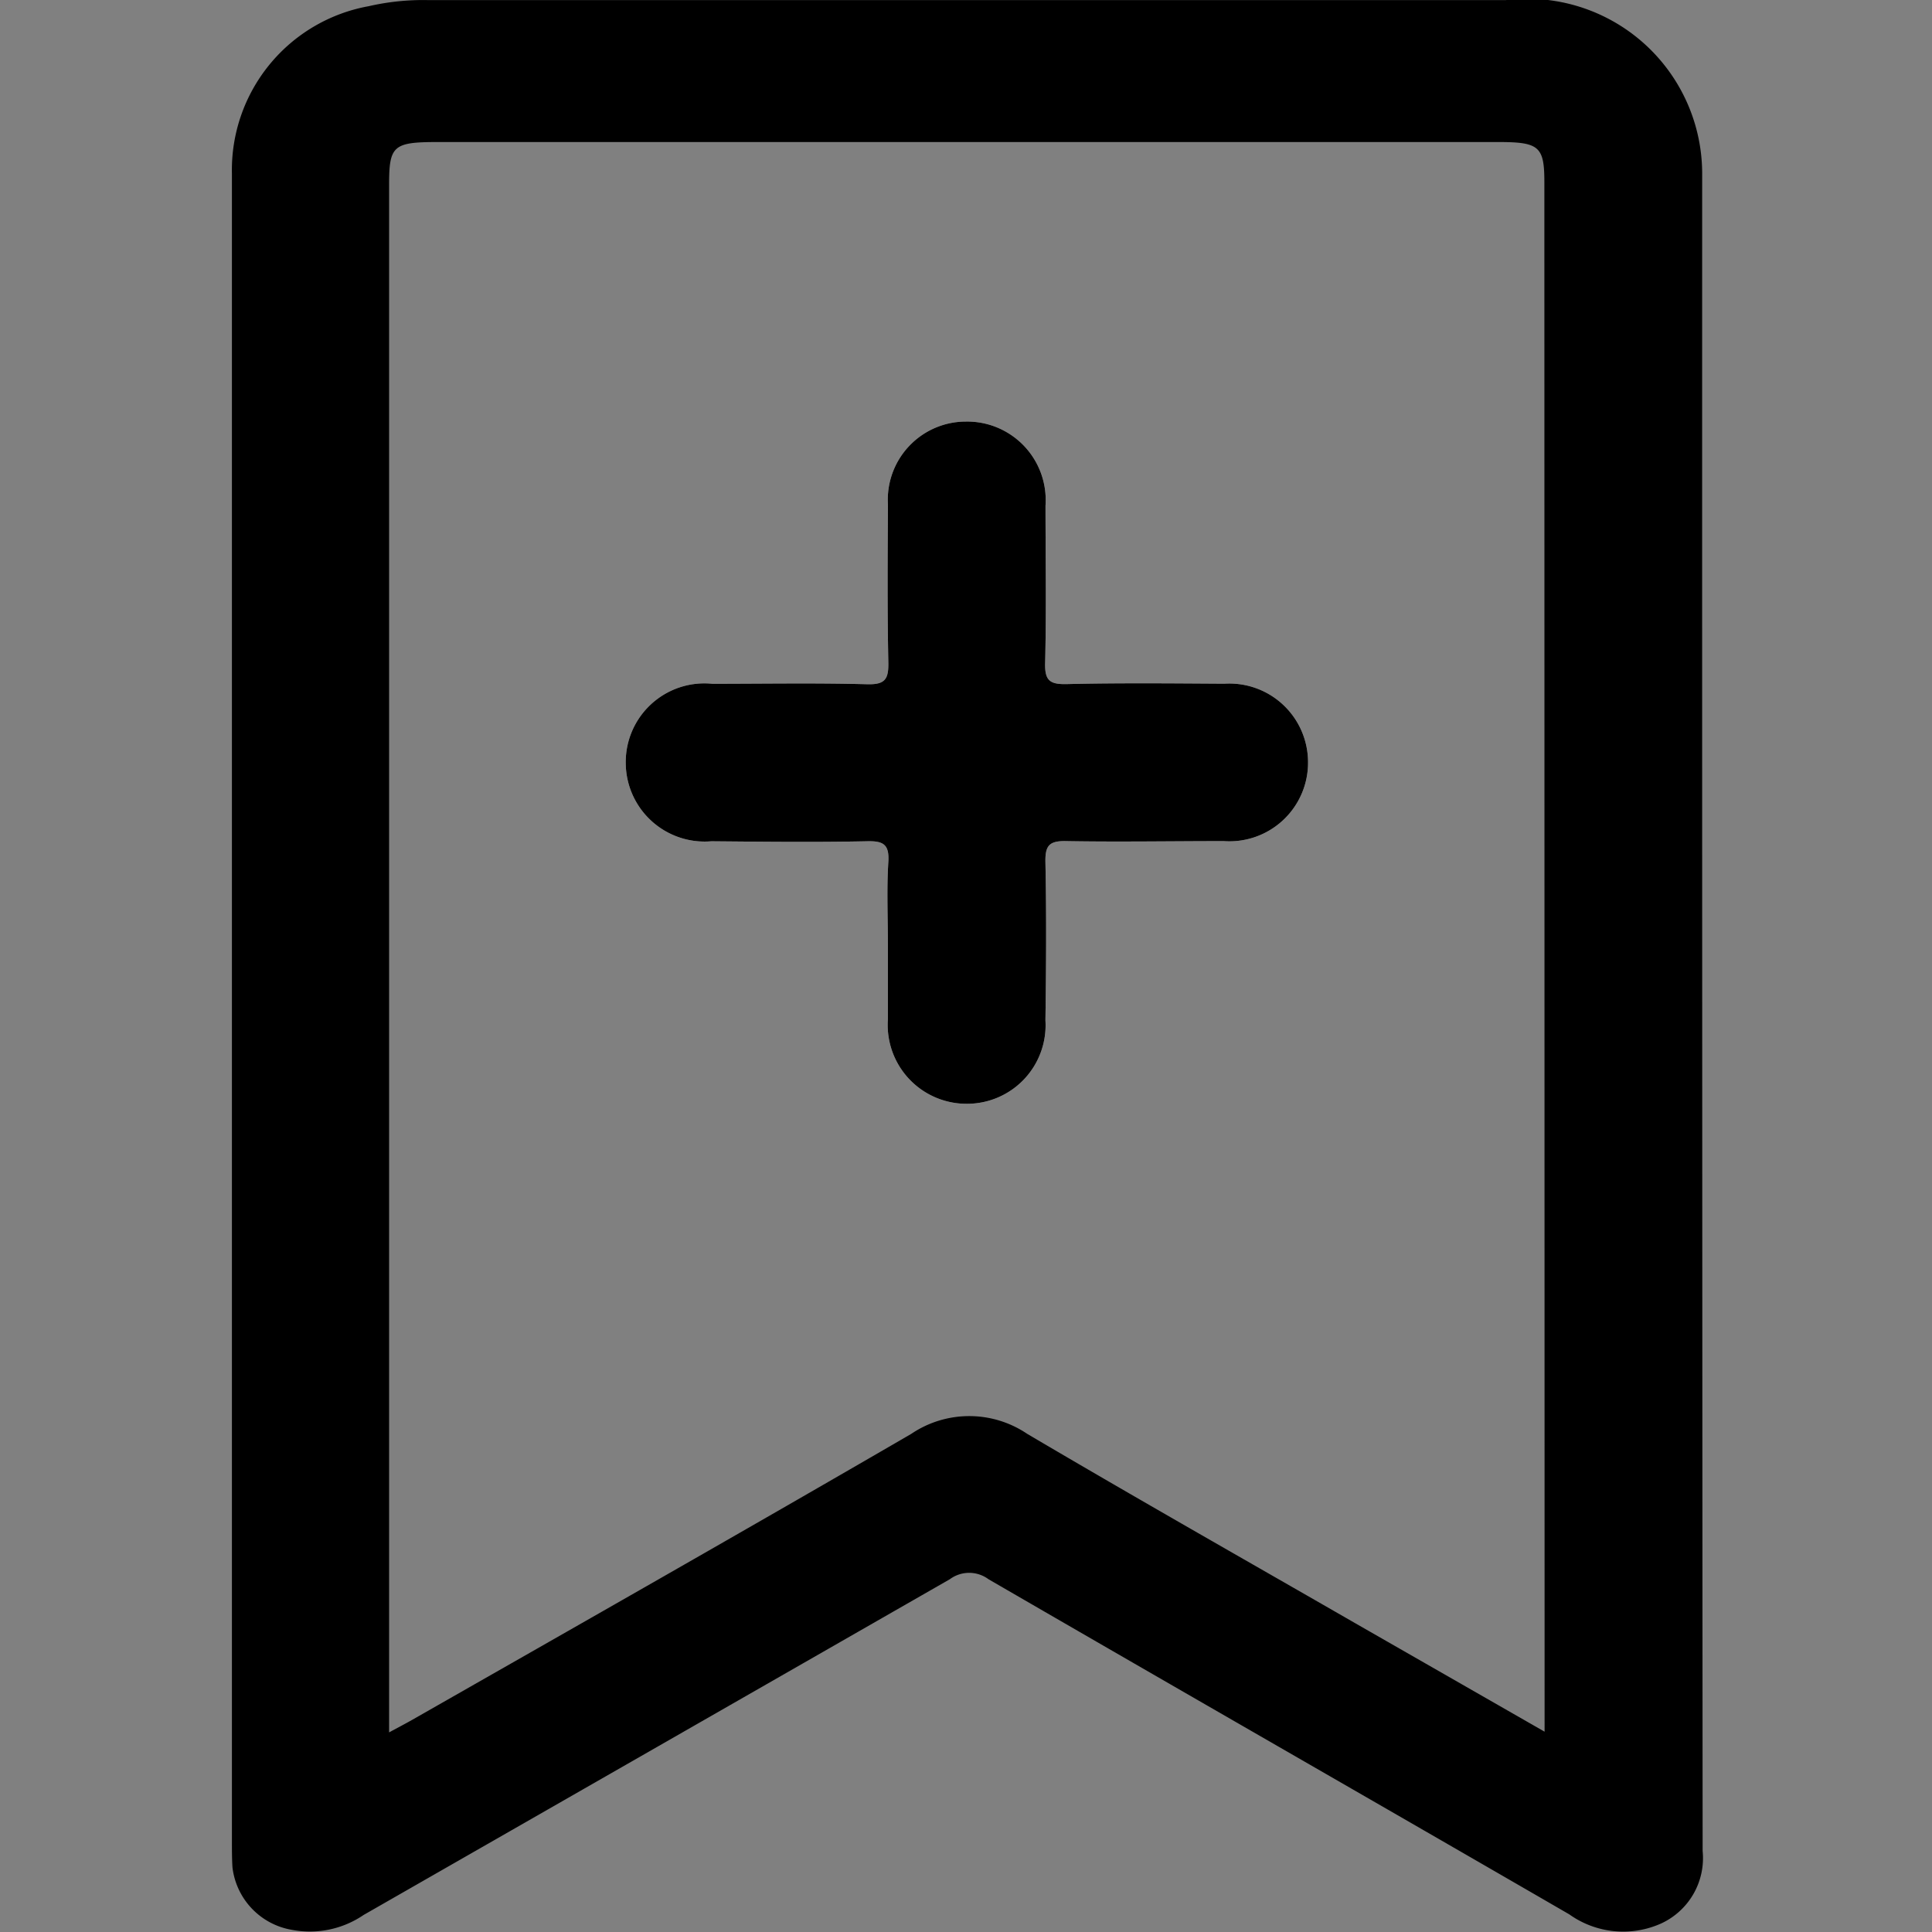 <svg data-name="Component 594 – 1" xmlns="http://www.w3.org/2000/svg" width="25" height="25" viewBox="0 0 25 25">
    <rect x="0" y="0" width="25" height="25" fill="#808080" stroke="none"/>
    <path data-name="3565598-200" style="fill:none" d="M0 0h25v25H0z"/>
    <g data-name="Group 703">
        <path data-name="Path 408" d="M73.683-3238.53a1.017 1.017 0 0 1-1.089 1.031c-.679 0-1.359.012-2.038 0-.233-.006-.276.067-.271.282.014.68.009 1.359 0 2.039a1.016 1.016 0 0 1-1.01 1.078 1.02 1.02 0 0 1-1.029-1.089v-.988c0-.35-.016-.7.006-1.051.015-.234-.069-.275-.283-.269-.669.014-1.337.006-2.006 0a1.021 1.021 0 0 1-1.109-1.01 1.018 1.018 0 0 1 1.12-1.028c.669 0 1.338-.012 2.006.006.233.006.276-.069.272-.283-.014-.678-.009-1.359-.005-2.039a1.011 1.011 0 0 1 1.008-1.077 1.016 1.016 0 0 1 1.031 1.087c0 .679.012 1.359-.005 2.038-.006.231.065.277.282.272.679-.016 1.358-.009 2.038-.005a1.018 1.018 0 0 1 1.082 1.006z" transform="translate(-56.757 3248.383)" style="fill:#fefefe"/>
        <path data-name="Path 410" d="M16.926 9.853a1.017 1.017 0 0 1-1.089 1.031c-.679 0-1.359.012-2.038 0-.233-.006-.276.067-.271.282.014.68.009 1.359 0 2.039a1.016 1.016 0 0 1-1.01 1.078 1.02 1.02 0 0 1-1.029-1.089v-.988c0-.35-.016-.7.006-1.051.015-.234-.069-.275-.283-.269-.669.014-1.337.006-2.006 0a1.021 1.021 0 0 1-1.109-1.01 1.018 1.018 0 0 1 1.12-1.028c.669 0 1.338-.012 2.006.006.233.006.276-.069.272-.283-.014-.678-.009-1.359-.005-2.039a1.011 1.011 0 0 1 1.008-1.077 1.016 1.016 0 0 1 1.031 1.087c0 .679.012 1.359-.005 2.038-.006.231.065.277.282.272.679-.016 1.358-.009 2.038-.005a1.018 1.018 0 0 1 1.082 1.006z"/>
        <path data-name="Path 411" d="M22.026 2.263a2.264 2.264 0 0 0-2.54-2.262H5.528a3.147 3.147 0 0 0-.756.079 2.154 2.154 0 0 0-1.771 2.167V23.82c0 .115 0 .229.007.343a.931.931 0 0 0 .769.809 1.236 1.236 0 0 0 .929-.193q3.793-2.171 7.585-4.344a.42.42 0 0 1 .5 0c2.5 1.449 5.013 2.888 7.516 4.337a1.2 1.2 0 0 0 1.194.115.931.931 0 0 0 .531-.936q-.008-10.845-.006-21.688zm-2.039 20.145-2.444-1.4c-1.418-.816-2.844-1.624-4.251-2.454a1.339 1.339 0 0 0-1.5 0c-2.144 1.245-4.3 2.47-6.457 3.7-.086.049-.175.095-.3.163V2.387c0-.5.054-.549.623-.549h13.733c.526 0 .593.058.593.519z"/>
        <path data-name="Path 412" d="M73.683-3238.53a1.017 1.017 0 0 1-1.089 1.031c-.679 0-1.359.012-2.038 0-.233-.006-.276.067-.271.282.014.68.009 1.359 0 2.039a1.016 1.016 0 0 1-1.01 1.078 1.02 1.02 0 0 1-1.029-1.089v-.988c0-.35-.016-.7.006-1.051.015-.234-.069-.275-.283-.269-.669.014-1.337.006-2.006 0a1.021 1.021 0 0 1-1.109-1.01 1.018 1.018 0 0 1 1.12-1.028c.669 0 1.338-.012 2.006.006.233.006.276-.069.272-.283-.014-.678-.009-1.359-.005-2.039a1.011 1.011 0 0 1 1.008-1.077 1.016 1.016 0 0 1 1.031 1.087c0 .679.012 1.359-.005 2.038-.006.231.065.277.282.272.679-.016 1.358-.009 2.038-.005a1.018 1.018 0 0 1 1.082 1.006z" transform="translate(-56.757 3248.383)" style="fill:#fefefe"/>
        <path data-name="Path 413" d="M16.926 9.853a1.017 1.017 0 0 1-1.089 1.031c-.679 0-1.359.012-2.038 0-.233-.006-.276.067-.271.282.014.68.009 1.359 0 2.039a1.016 1.016 0 0 1-1.01 1.078 1.02 1.02 0 0 1-1.029-1.089v-.988c0-.35-.016-.7.006-1.051.015-.234-.069-.275-.283-.269-.669.014-1.337.006-2.006 0a1.021 1.021 0 0 1-1.109-1.01 1.018 1.018 0 0 1 1.12-1.028c.669 0 1.338-.012 2.006.006.233.006.276-.069.272-.283-.014-.678-.009-1.359-.005-2.039a1.011 1.011 0 0 1 1.008-1.077 1.016 1.016 0 0 1 1.031 1.087c0 .679.012 1.359-.005 2.038-.006.231.065.277.282.272.679-.016 1.358-.009 2.038-.005a1.018 1.018 0 0 1 1.082 1.006z"/>
    </g>
</svg>

